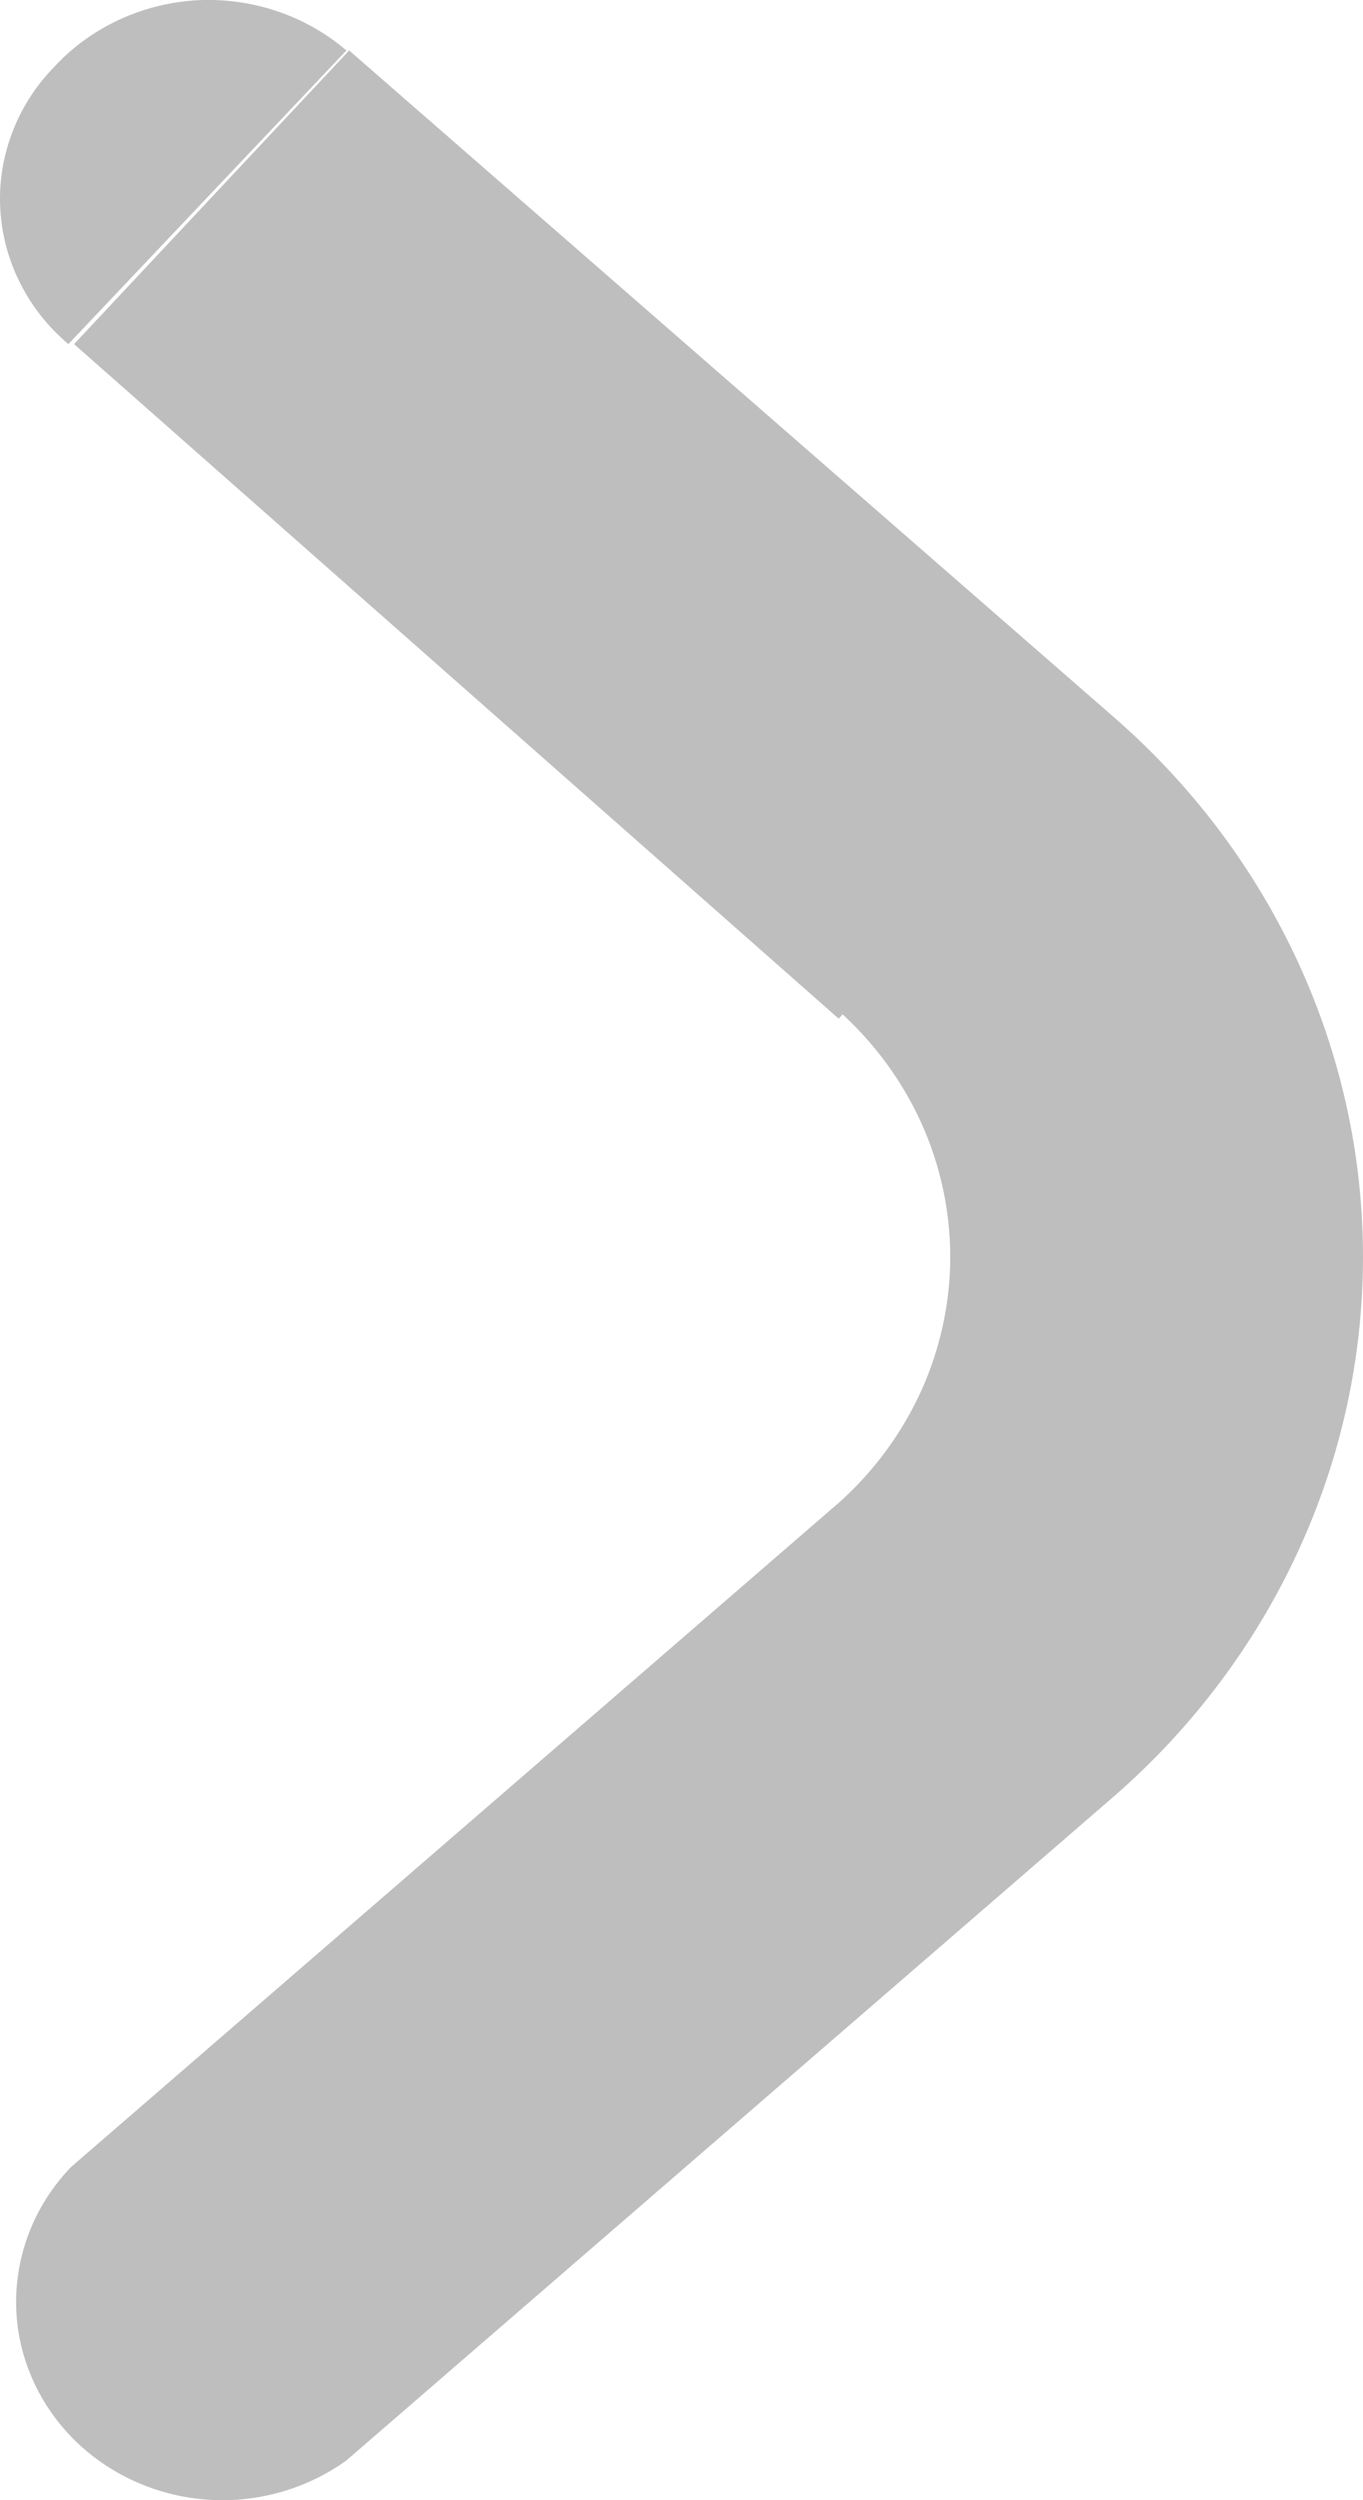 <svg width="6" height="11" viewBox="0 0 6 11" fill="none" xmlns="http://www.w3.org/2000/svg">
<path d="M0.314 9.533C0.159 9.693 0.073 9.903 0.071 10.121C0.069 10.339 0.153 10.549 0.304 10.711C0.456 10.873 0.666 10.975 0.892 10.996C1.117 11.017 1.343 10.956 1.525 10.825L0.314 9.533ZM1.525 0.222C1.436 0.146 1.332 0.087 1.219 0.049C1.106 0.011 0.987 -0.005 0.868 0.001C0.748 0.008 0.632 0.037 0.524 0.087C0.417 0.137 0.32 0.206 0.241 0.292C0.159 0.375 0.096 0.473 0.055 0.58C0.014 0.687 -0.005 0.801 0.001 0.916C0.007 1.03 0.036 1.141 0.088 1.244C0.139 1.347 0.212 1.439 0.301 1.514L1.525 0.222ZM1.525 10.825L4.903 7.904L3.692 6.612L0.314 9.533L1.525 10.825ZM4.903 3.155L1.537 0.222L0.326 1.514L3.692 4.482L4.903 3.155ZM4.903 7.904C5.248 7.604 5.524 7.237 5.713 6.828C5.902 6.42 6 5.977 6 5.53C6 5.082 5.902 4.64 5.713 4.231C5.524 3.822 5.248 3.455 4.903 3.155L3.692 4.447C3.847 4.586 3.97 4.753 4.055 4.939C4.139 5.125 4.183 5.326 4.183 5.53C4.183 5.733 4.139 5.934 4.055 6.12C3.97 6.306 3.847 6.474 3.692 6.612L4.903 7.904Z" fill="#BEBEBE"/>
</svg>
